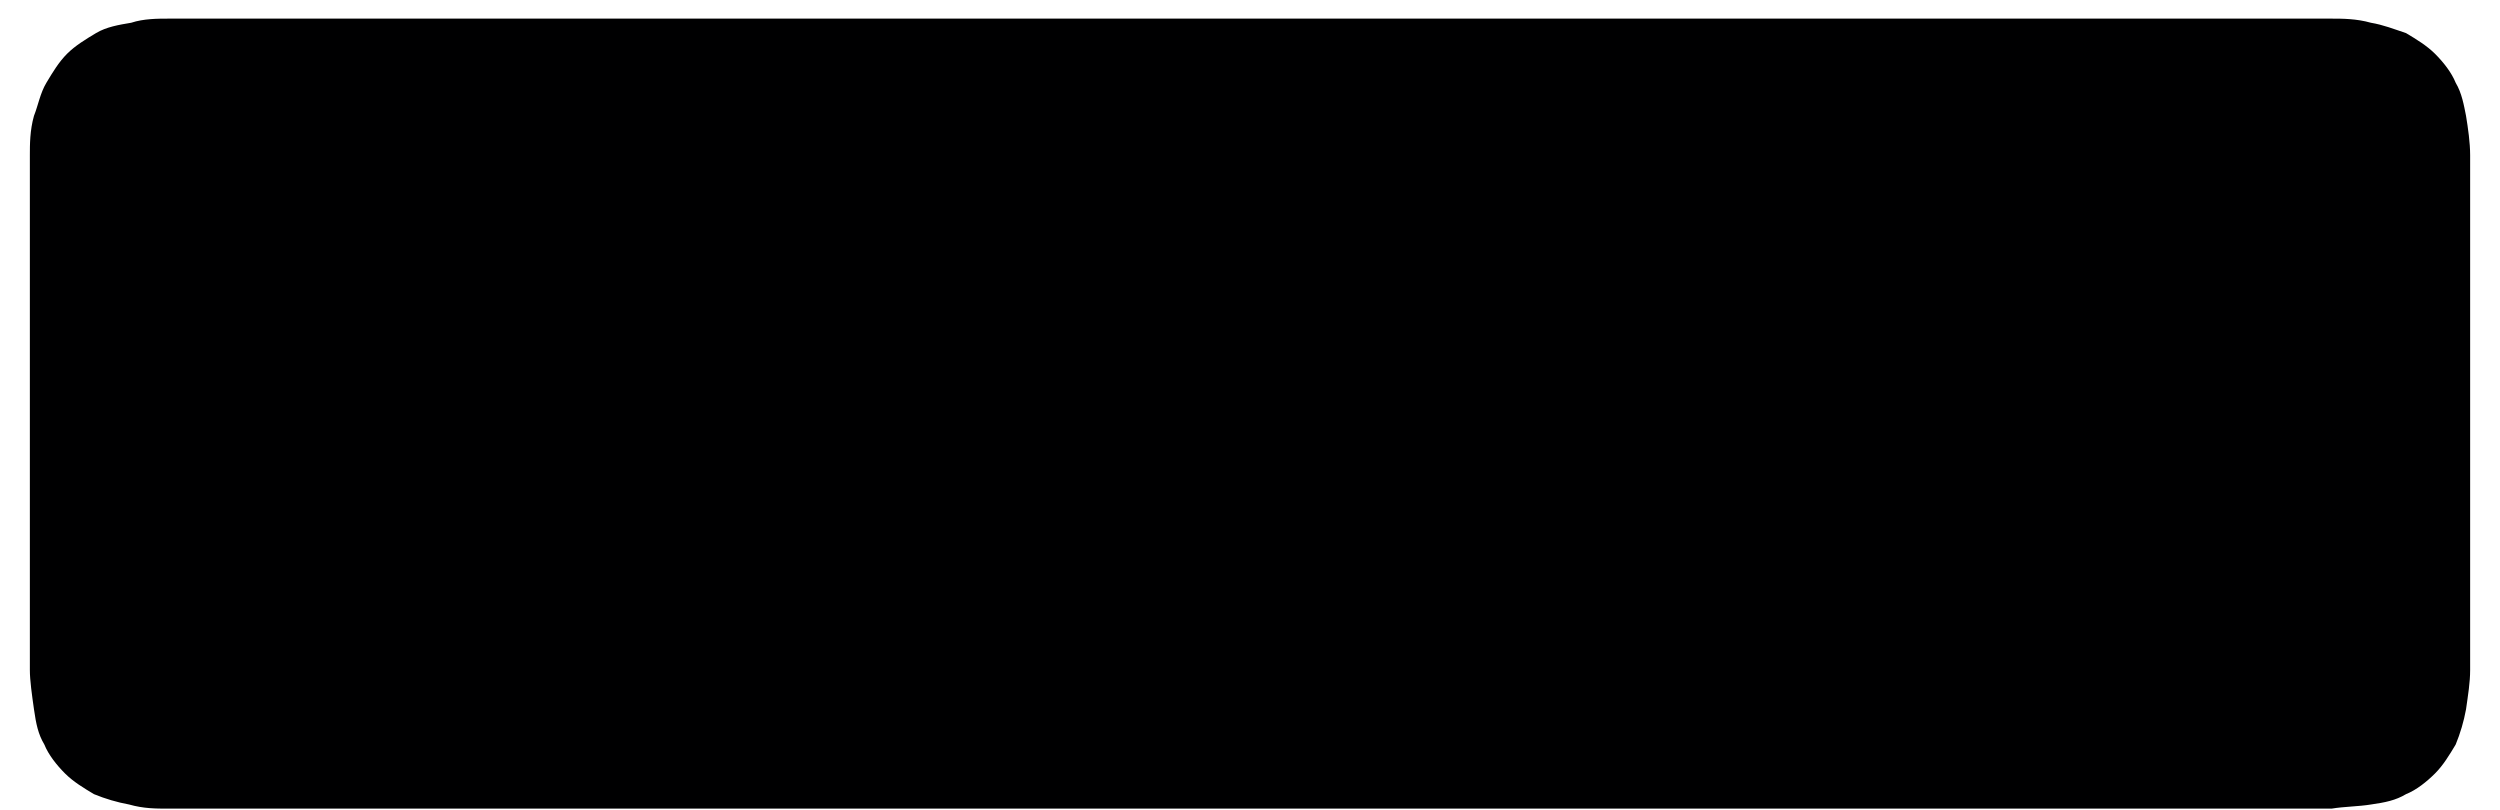 <svg width="71" height="23" viewBox="0 0 71 23" fill="none" xmlns="http://www.w3.org/2000/svg">
<path d="M5.311 22.965H4.783C4.431 22.965 4.078 22.965 3.667 22.848C3.325 22.785 2.99 22.686 2.669 22.554C2.375 22.378 2.081 22.201 1.846 21.966C1.612 21.732 1.377 21.437 1.259 21.144C1.083 20.85 1.024 20.556 0.965 20.145C0.907 19.735 0.848 19.323 0.848 19.03V4.934V4.405C0.848 4.112 0.848 3.7 0.965 3.289C1.083 2.995 1.141 2.643 1.318 2.35C1.494 2.056 1.67 1.762 1.905 1.527C2.14 1.293 2.434 1.116 2.727 0.94C3.021 0.764 3.373 0.705 3.726 0.646C4.078 0.529 4.489 0.529 4.783 0.529H66.217C66.511 0.529 66.922 0.529 67.333 0.646C67.685 0.705 67.979 0.823 68.331 0.94C68.625 1.116 68.918 1.293 69.154 1.527C69.389 1.762 69.623 2.056 69.741 2.35C69.917 2.643 69.976 2.995 70.035 3.289C70.093 3.642 70.152 4.053 70.152 4.405V19.03C70.152 19.383 70.093 19.735 70.035 20.146C69.972 20.488 69.874 20.823 69.741 21.145C69.565 21.438 69.389 21.732 69.154 21.967C68.918 22.202 68.625 22.437 68.331 22.554C68.037 22.73 67.744 22.789 67.333 22.848C66.98 22.906 66.569 22.906 66.217 22.965H5.311V22.965Z" fill="#000001"/>
</svg>
